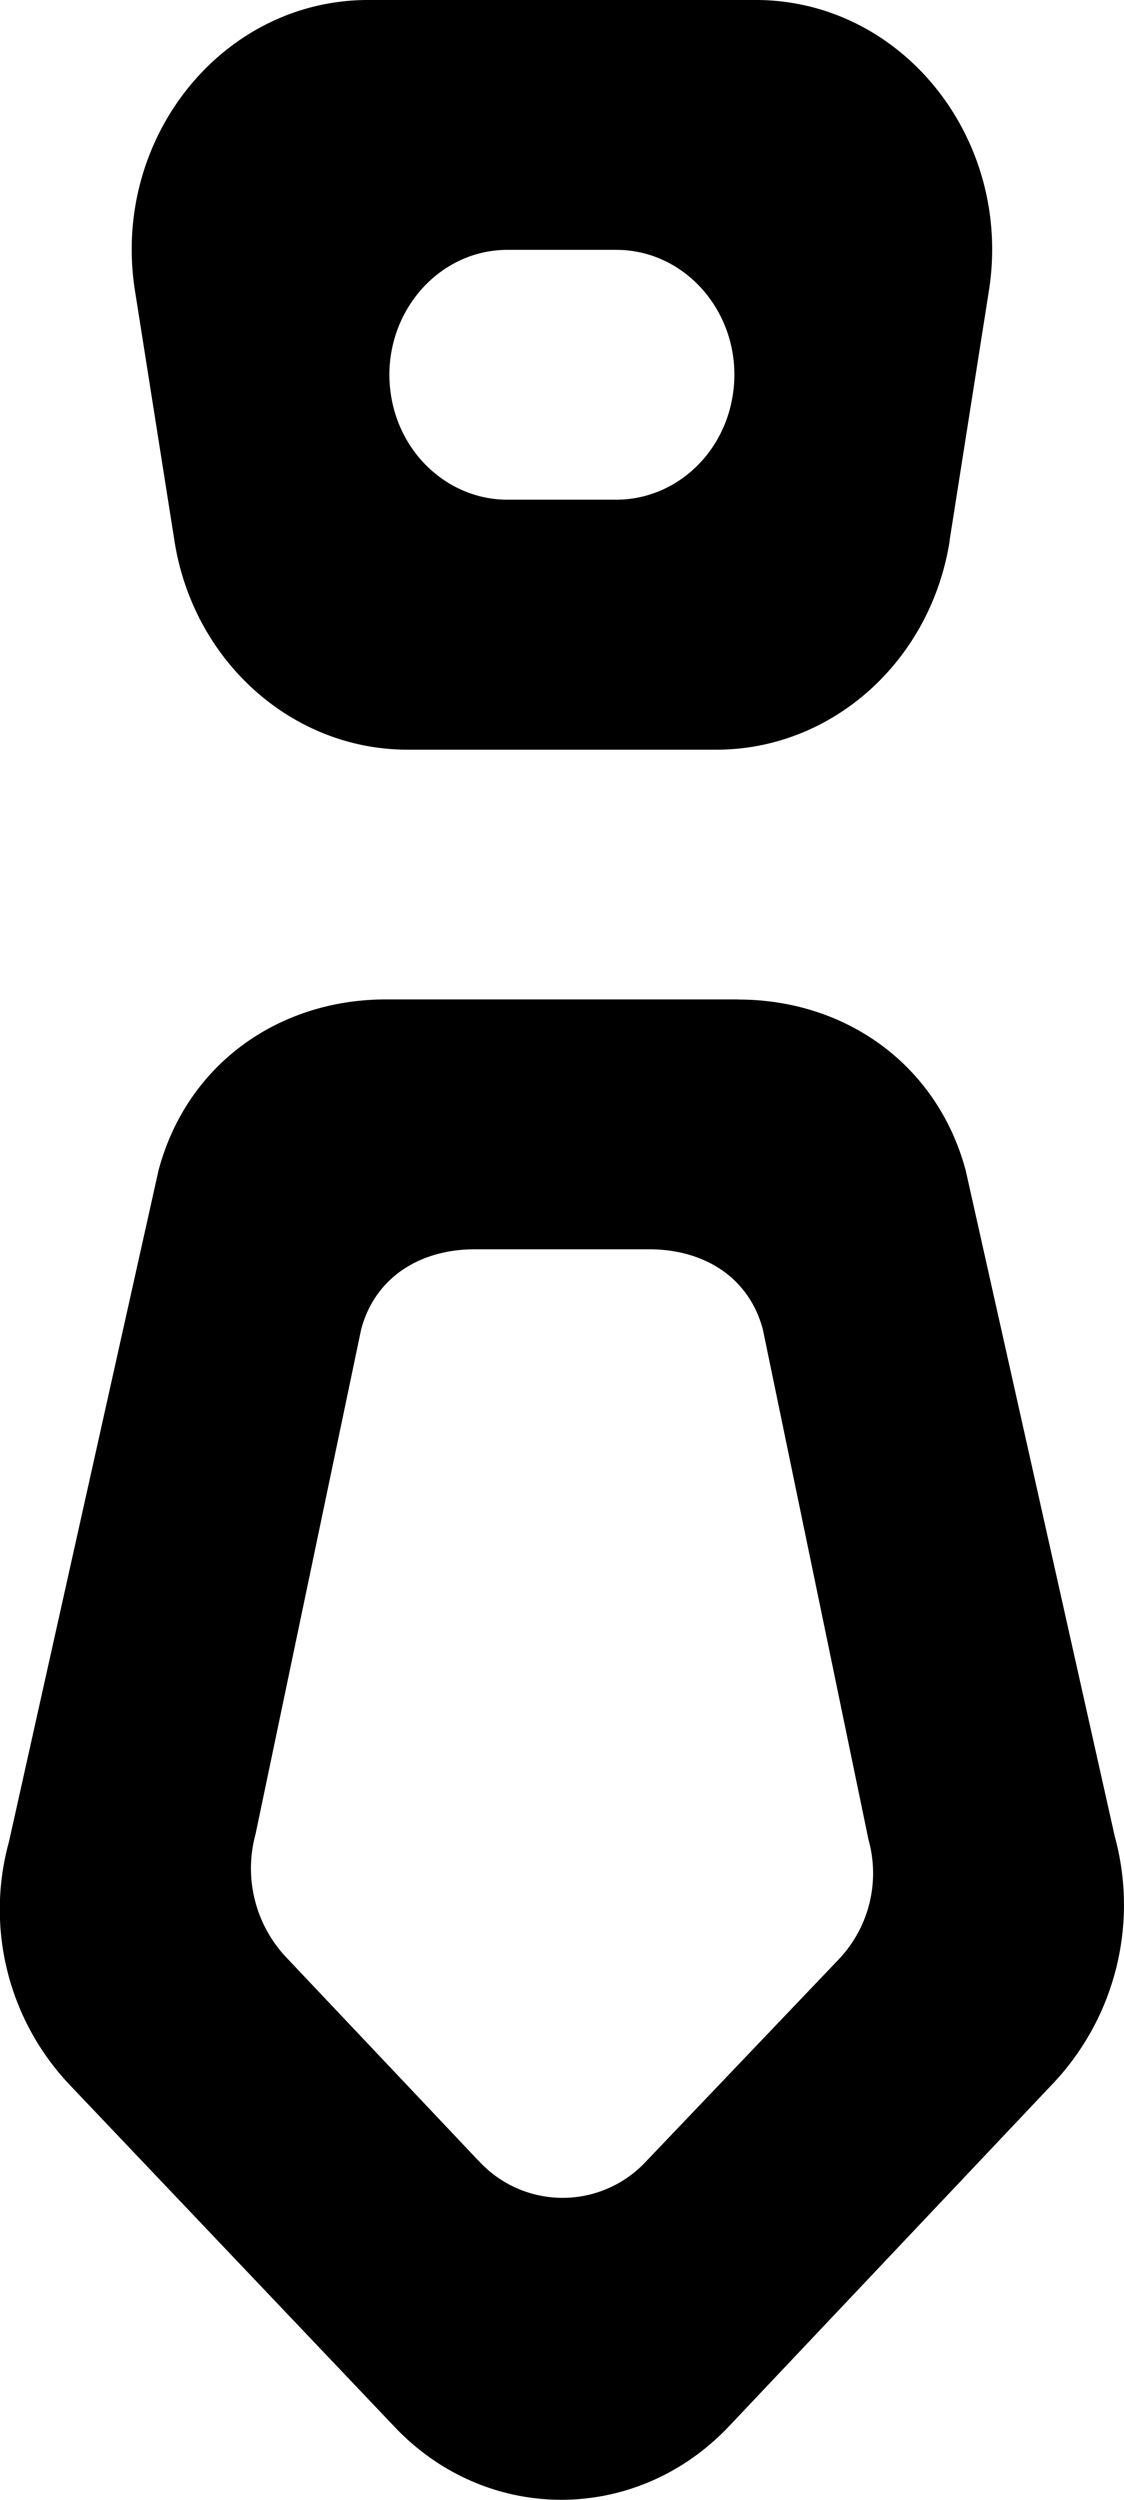 <svg width="9" height="20" xmlns="http://www.w3.org/2000/svg"><path d="M3.83 17.286l-1.542-1.63a1.038 1.038 0 0 1-.242-.981l.846-4.04c.116-.43.488-.64.91-.64h1.396c.423 0 .794.21.91.64l.846 4.083a1 1 0 0 1-.24.96l-1.545 1.619a.911.911 0 0 1-1.338-.011m2.081-9.29H3.09c-.846 0-1.589.506-1.82 1.365L.072 14.734a2.04 2.04 0 0 0 .481 1.941l2.607 2.742c.74.78 1.938.776 2.677-.005l2.607-2.756a2.08 2.08 0 0 0 .482-1.964l-1.194-5.33c-.233-.859-.976-1.365-1.82-1.365m-.045-4.833c-.076.481-.47.834-.934.834h-.869c-.462 0-.857-.353-.933-.834-.096-.61.35-1.165.933-1.165h.87c.584 0 1.03.555.933 1.165m1.736 1.163l.315-1.999C8.111 1.11 7.221 0 6.051 0H2.948c-1.17 0-2.06 1.11-1.867 2.328l.316 2c.151.963.942 1.67 1.867 1.67h2.472c.926 0 1.716-.707 1.868-1.67" fill="#000" fill-rule="evenodd"/></svg>